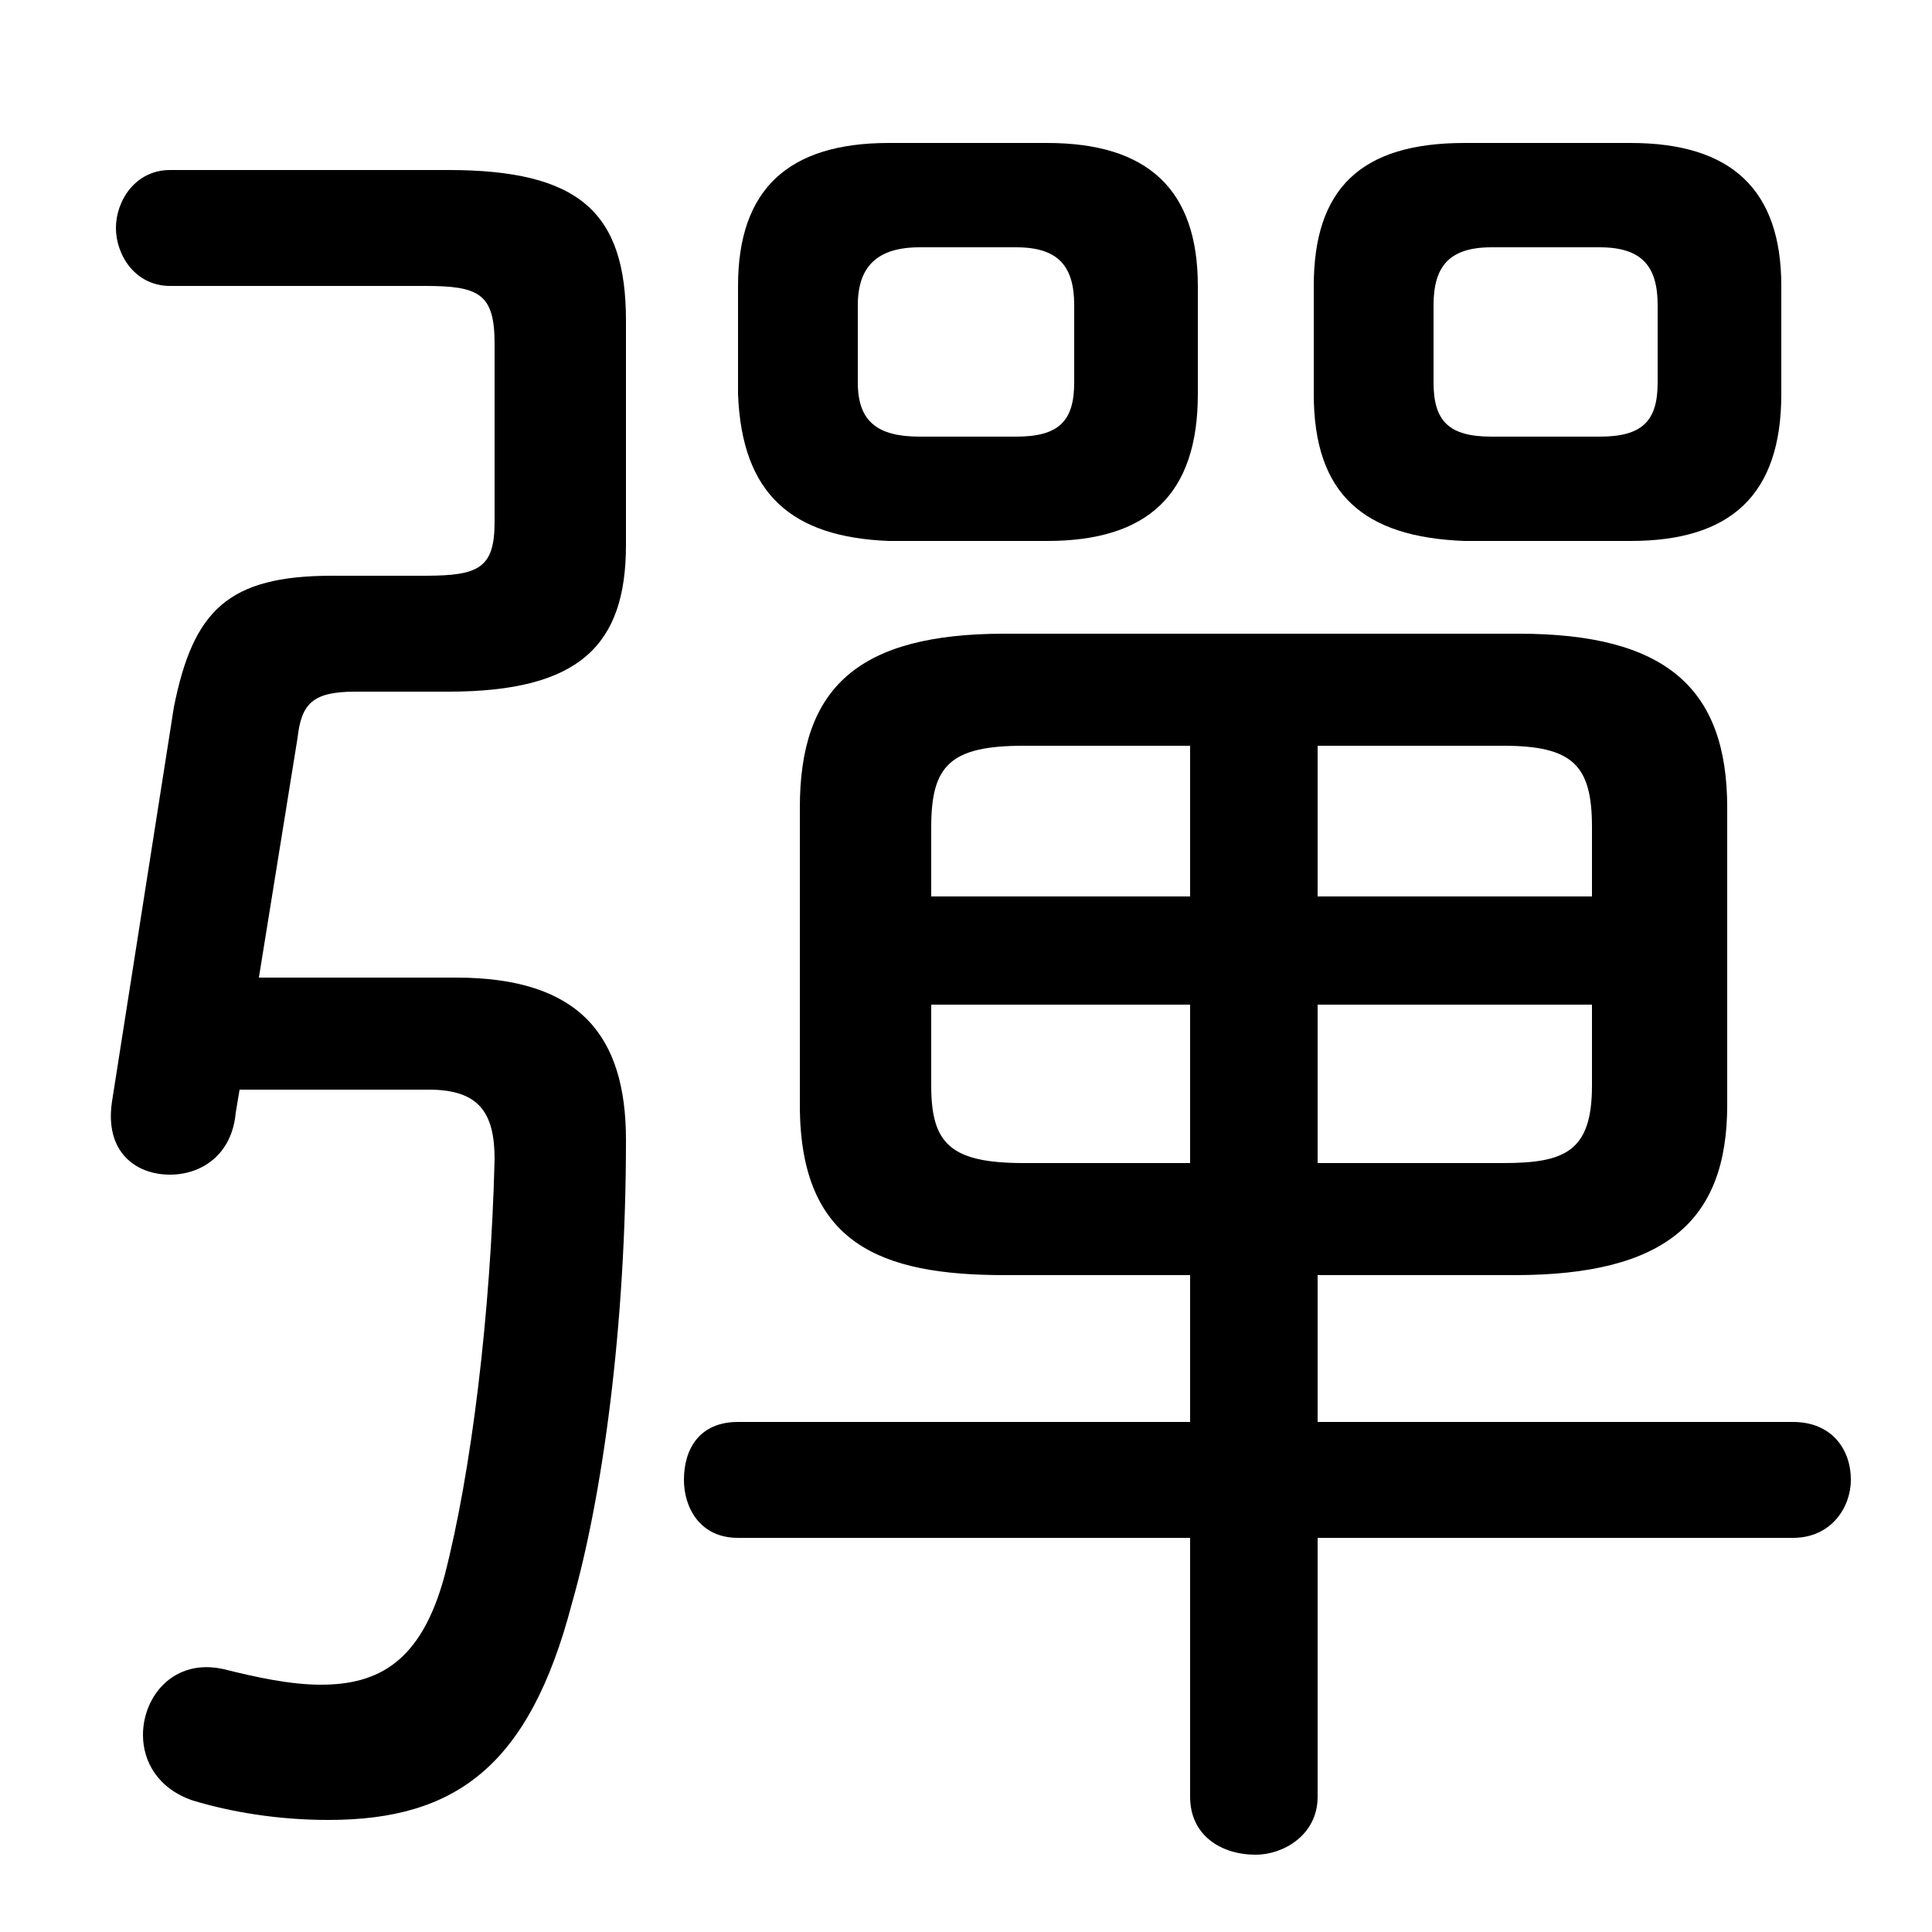 <svg xmlns="http://www.w3.org/2000/svg" viewBox="0 -44.0 50.0 50.0">
    <rect x="0" y="-44.0" width="50.0" height="50.0" fill="#808080" stroke="none"/>
    <g transform="scale(1, -1)">
        <!-- ボディの枠 -->
        <rect x="0" y="-6.0" width="50.0" height="50.0"
            stroke="white" fill="white"/>
        <!-- グリフ座標系の原点 -->
        <circle cx="0" cy="0" r="5" fill="white"/>
        <!-- グリフのアウトライン -->
        <g style="fill:black;stroke:#000000;stroke-width:0;stroke-linecap:round;stroke-linejoin:round;">
        <path d="M 30.8 11.0 L 30.8 7.2 L 19.1 7.2 C 18.1 7.2 17.7 6.5 17.7 5.7 C 17.7 5.0 18.1 4.2 19.1 4.2 L 30.8 4.2 L 30.8 -2.5 C 30.8 -3.5 31.6 -4.0 32.5 -4.0 C 33.2 -4.0 34.1 -3.5 34.1 -2.5 L 34.1 4.2 L 46.4 4.2 C 47.4 4.2 47.9 5.0 47.9 5.7 C 47.9 6.5 47.4 7.2 46.4 7.2 L 34.1 7.2 L 34.1 11.0 L 39.2 11.0 C 43.1 11.0 44.7 12.4 44.7 15.4 L 44.7 23.1 C 44.7 26.2 43.1 27.6 39.3 27.6 L 26.0 27.6 C 22.2 27.6 20.7 26.2 20.7 23.1 L 20.7 15.4 C 20.7 11.8 22.8 11.0 26.0 11.0 Z M 26.5 13.9 C 24.6 13.9 24.1 14.4 24.1 15.9 L 24.1 18.0 L 30.8 18.0 L 30.8 13.9 Z M 34.1 13.9 L 34.1 18.0 L 41.2 18.0 L 41.2 15.9 C 41.2 14.2 40.5 13.9 38.9 13.9 Z M 41.2 20.8 L 34.1 20.8 L 34.1 24.7 L 38.9 24.7 C 40.7 24.7 41.2 24.2 41.2 22.6 Z M 30.8 24.7 L 30.8 20.8 L 24.1 20.8 L 24.1 22.6 C 24.1 24.2 24.6 24.7 26.5 24.7 Z M 27.1 30.0 C 29.7 30.0 31.0 31.2 31.0 33.8 L 31.0 36.6 C 31.0 39.1 29.7 40.3 27.1 40.3 L 23.0 40.3 C 20.4 40.3 19.1 39.1 19.1 36.6 L 19.1 33.8 C 19.2 31.2 20.5 30.1 23.0 30.0 Z M 23.8 32.7 C 22.7 32.7 22.2 33.1 22.2 34.1 L 22.2 36.1 C 22.2 37.1 22.7 37.6 23.8 37.6 L 26.3 37.6 C 27.4 37.6 27.8 37.1 27.8 36.1 L 27.8 34.1 C 27.8 33.1 27.4 32.7 26.3 32.7 Z M 42.2 30.0 C 44.8 30.0 46.1 31.2 46.1 33.8 L 46.1 36.6 C 46.1 39.1 44.8 40.3 42.2 40.3 L 37.9 40.3 C 35.2 40.3 34.0 39.1 34.0 36.6 L 34.0 33.8 C 34.0 31.2 35.3 30.1 37.9 30.0 Z M 38.6 32.7 C 37.5 32.7 37.1 33.1 37.1 34.1 L 37.1 36.1 C 37.1 37.1 37.5 37.6 38.6 37.6 L 41.4 37.6 C 42.5 37.6 42.9 37.1 42.9 36.1 L 42.9 34.1 C 42.9 33.1 42.5 32.7 41.4 32.7 Z M 6.2 15.8 L 11.1 15.8 C 12.4 15.8 12.8 15.2 12.8 14.0 C 12.7 10.0 12.2 5.9 11.5 3.2 C 10.9 1.0 9.8 0.4 8.3 0.4 C 7.5 0.4 6.6 0.6 5.8 0.8 C 4.5 1.1 3.7 0.1 3.7 -0.9 C 3.7 -1.6 4.1 -2.3 5.0 -2.6 C 6.0 -2.9 7.2 -3.1 8.5 -3.1 C 11.8 -3.1 13.7 -1.7 14.8 2.5 C 15.6 5.3 16.2 9.7 16.2 14.5 C 16.2 17.2 15.0 18.7 11.8 18.7 L 6.7 18.7 L 7.7 24.9 C 7.8 25.8 8.1 26.1 9.2 26.1 L 11.6 26.1 C 15.0 26.1 16.2 27.3 16.2 29.9 L 16.2 35.7 C 16.2 38.5 15.0 39.6 11.6 39.6 L 4.4 39.6 C 3.5 39.6 3.0 38.8 3.0 38.1 C 3.0 37.4 3.5 36.6 4.4 36.6 L 11.0 36.6 C 12.4 36.6 12.8 36.4 12.8 35.1 L 12.8 30.5 C 12.8 29.3 12.4 29.1 11.0 29.1 L 8.6 29.1 C 5.9 29.1 5.0 28.2 4.5 25.7 L 2.9 15.5 C 2.7 14.2 3.5 13.6 4.4 13.6 C 5.2 13.6 6.0 14.1 6.1 15.2 Z"/>
    </g>
    </g>
</svg>
